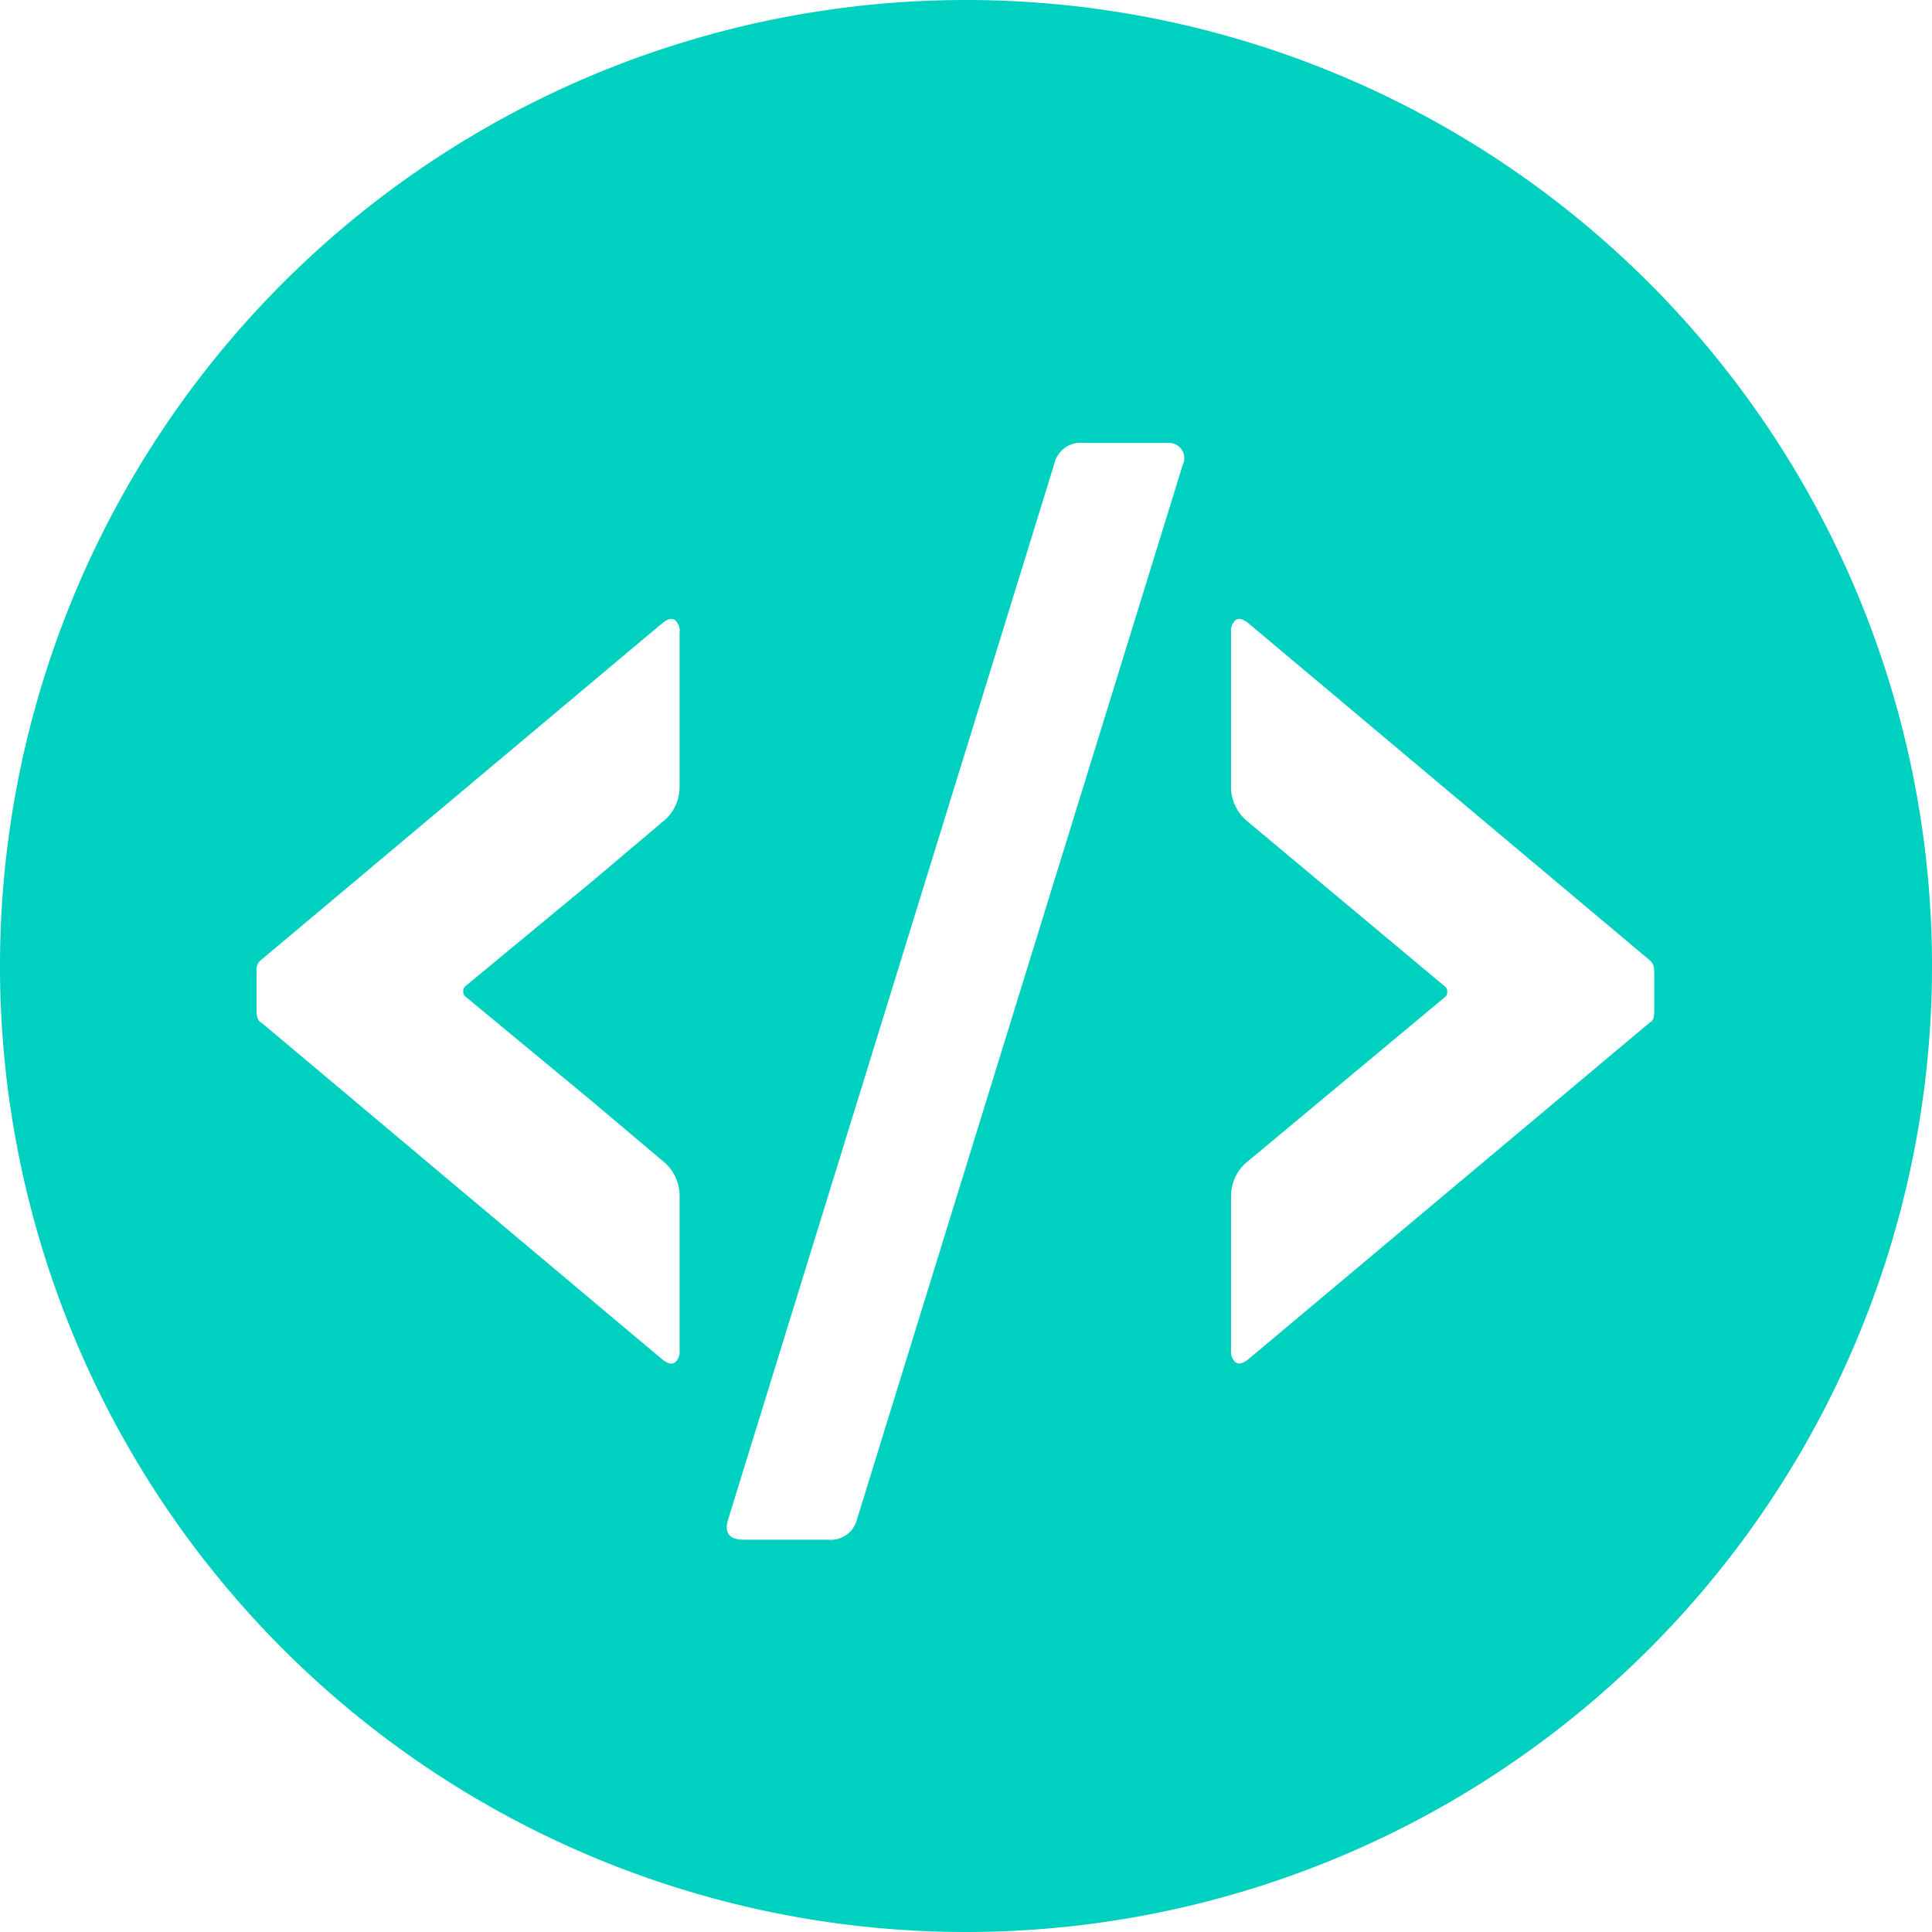 <svg xmlns="http://www.w3.org/2000/svg" viewBox="0 0 135.58 135.58"><defs><style>.cls-1{fill:#00d0c0;}</style></defs><title>Asset 5</title><g id="Layer_2" data-name="Layer 2"><g id="Layer_1-2" data-name="Layer 1"><path class="cls-1" d="M67.79,0a67.79,67.79,0,1,0,67.79,67.79A67.79,67.79,0,0,0,67.79,0ZM47.69,55.16a3.12,3.12,0,0,1-1.21,2.53l-4.95,4.18-8.91,7.37a.45.45,0,0,0-.11.33.44.44,0,0,0,.11.33l8.91,7.37,4.95,4.18A3.13,3.13,0,0,1,47.69,84V94.74a1,1,0,0,1-.33.88q-.33.22-.88-.22L18.34,71.76a.49.49,0,0,1-.27-.33A1.66,1.66,0,0,1,18,71V68.13a.86.86,0,0,1,.33-.77L46.48,43.73q.55-.44.88-.22a1,1,0,0,1,.33.88ZM83,32.62l-22.86,74a1.88,1.88,0,0,1-2,1.43H52.2q-1.54,0-1.1-1.43L74,32.51a1.88,1.88,0,0,1,2-1.43h5.94a1.11,1.11,0,0,1,1,.49A1.07,1.07,0,0,1,83,32.62Zm33.09,35.51V71a1.83,1.83,0,0,1-.06.44.5.5,0,0,1-.27.33L87.6,95.39q-.55.44-.88.22a1,1,0,0,1-.33-.88V84a3.12,3.12,0,0,1,1.21-2.53l13.85-11.54a.44.44,0,0,0,.11-.33.45.45,0,0,0-.11-.33L87.6,57.69a3.12,3.12,0,0,1-1.21-2.53V44.39a1,1,0,0,1,.33-.88q.33-.22.88.22l28.14,23.63A.86.86,0,0,1,116.07,68.13Z"/></g></g></svg>